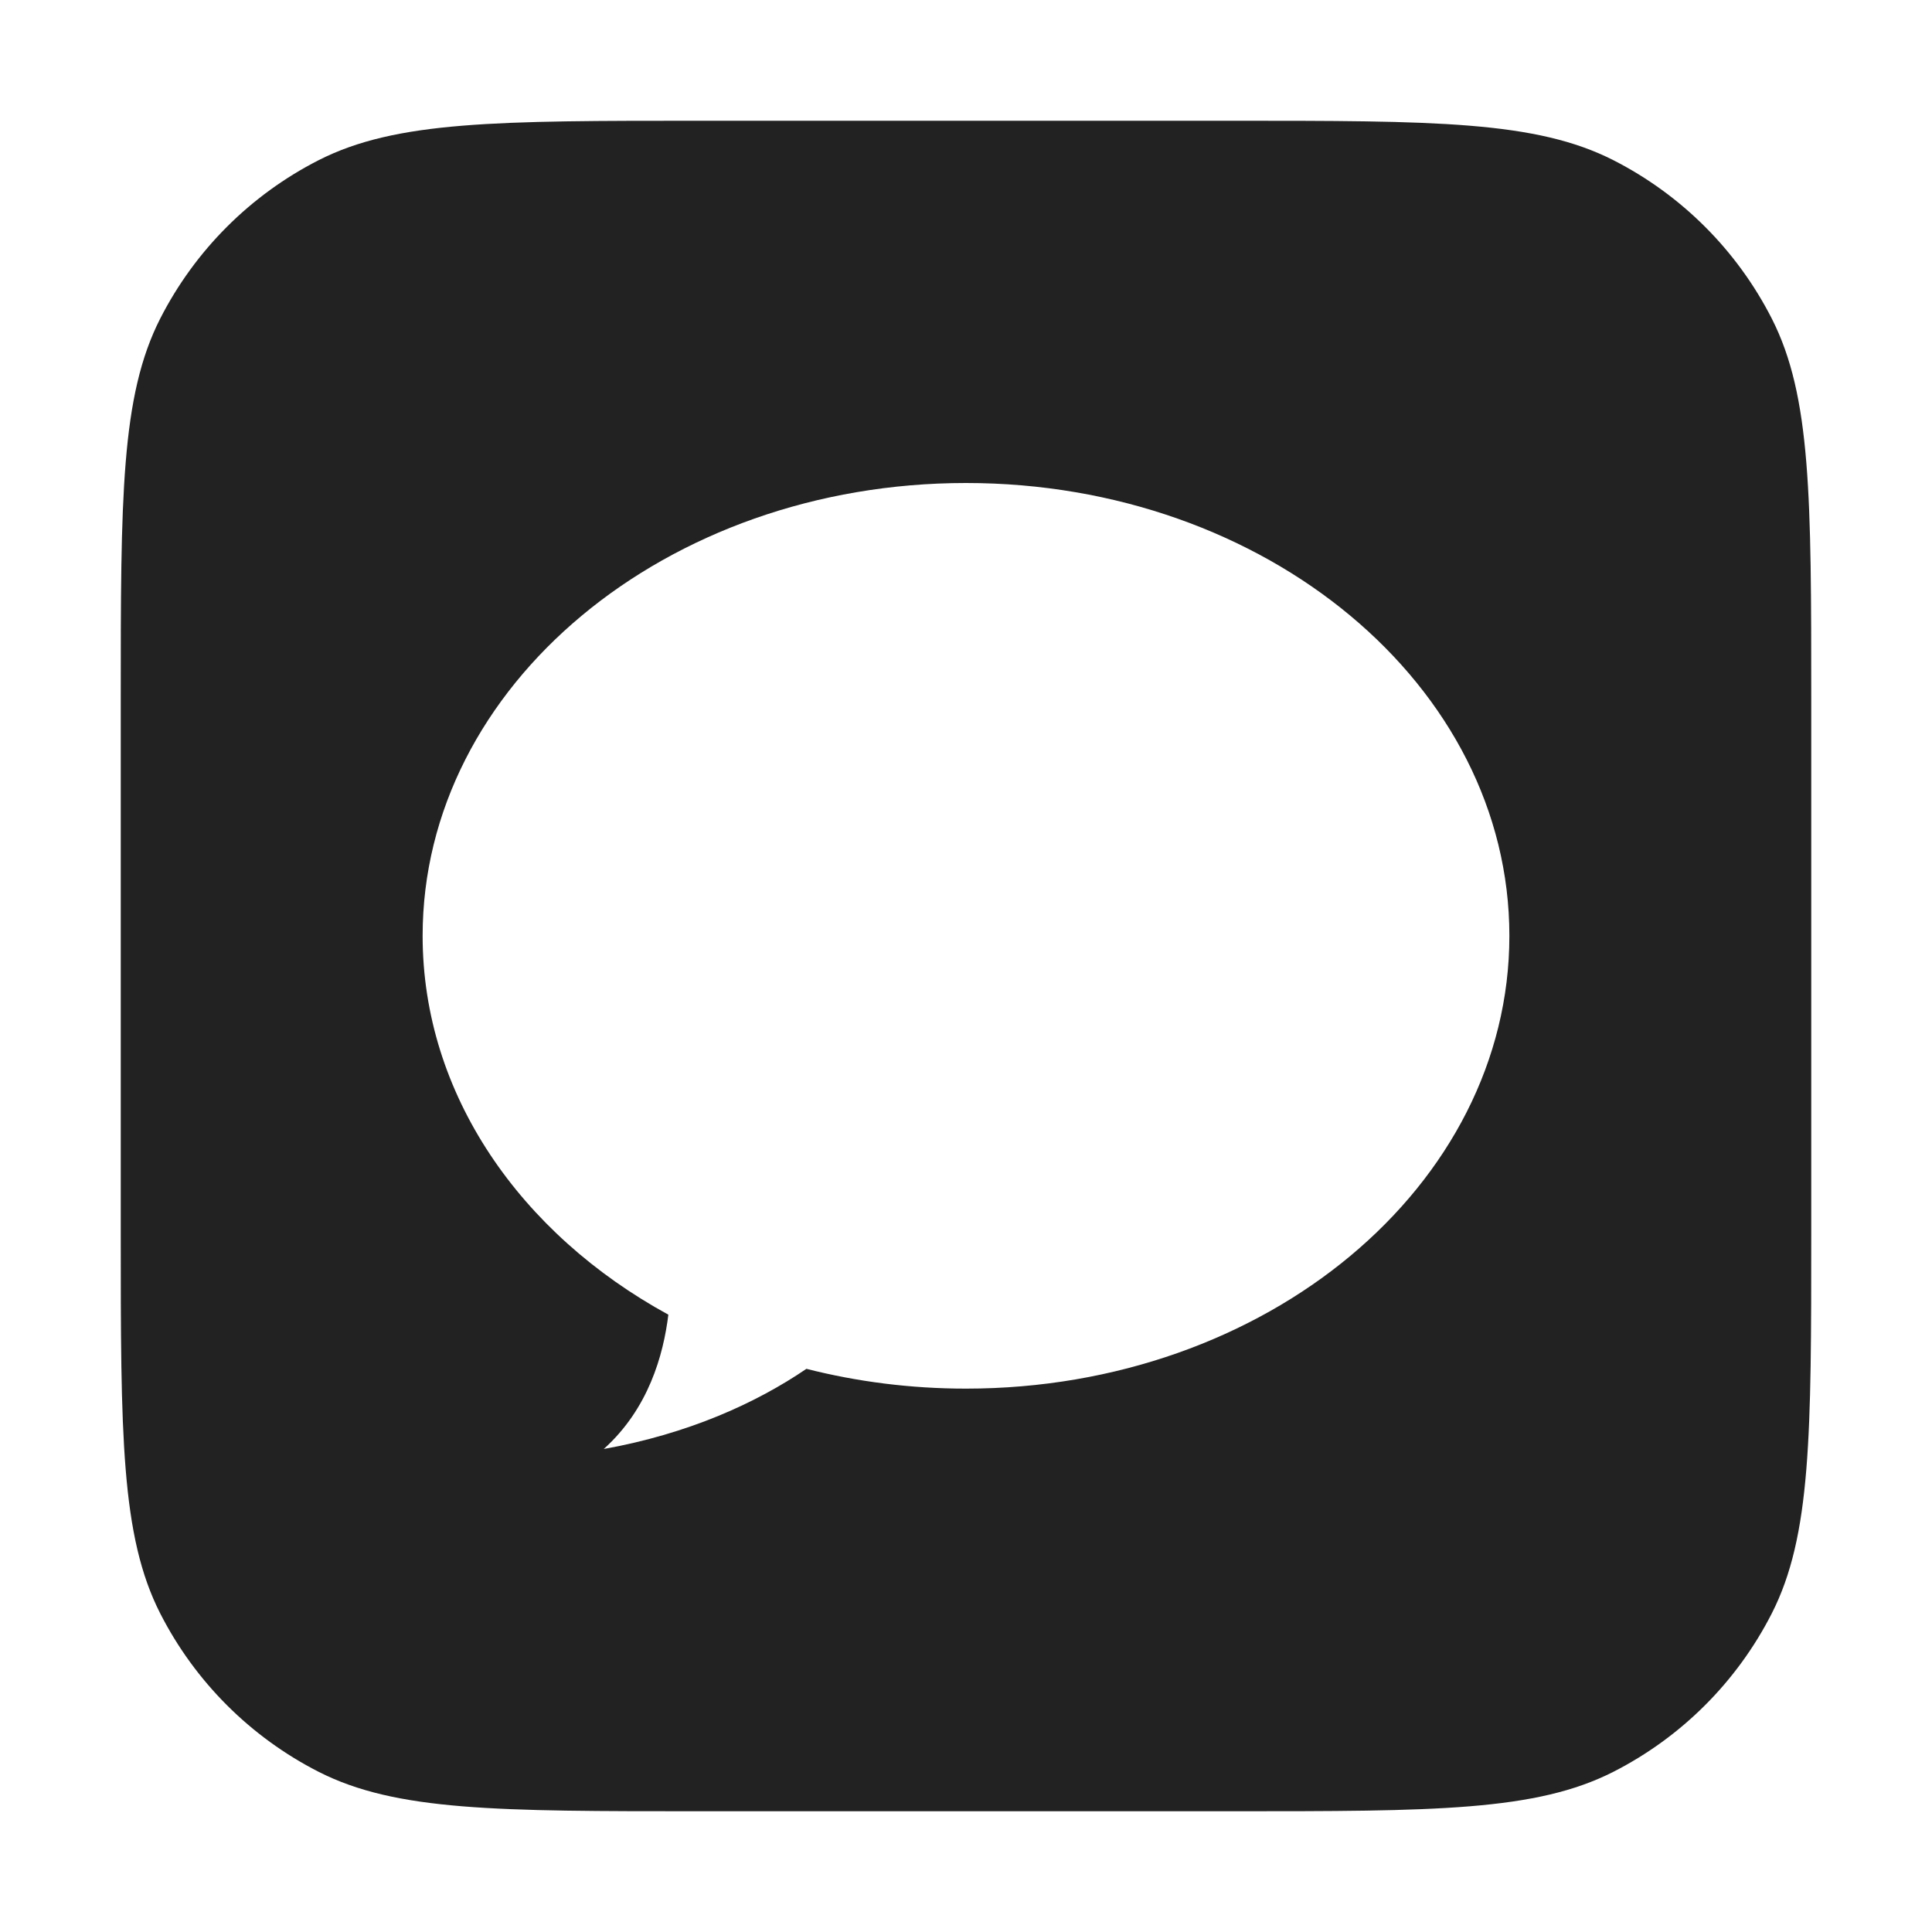 <svg width="32" height="32" viewBox="0 0 32 32" fill="none" xmlns="http://www.w3.org/2000/svg">
<path d="M20.4 2C23.76 2 25.44 2 26.724 2.654C27.853 3.23 28.77 4.147 29.346 5.276C30 6.56 30 8.24 30 11.6V20.4C30 23.76 30 25.44 29.346 26.724C28.77 27.853 27.853 28.77 26.724 29.346C25.44 30 23.76 30 20.4 30H11.6C8.24 30 6.56 30 5.276 29.346C4.147 28.77 3.23 27.853 2.654 26.724C2 25.44 2 23.76 2 20.4V11.6C2 8.24 2 6.56 2.654 5.276C3.23 4.147 4.147 3.23 5.276 2.654C6.56 2 8.24 2 11.6 2H20.4ZM16 8C11.029 8 7 11.358 7 15.5C7 18.125 8.619 20.436 11.07 21.775C10.988 22.442 10.742 23.333 10 24C11.402 23.748 12.521 23.241 13.357 22.672C14.193 22.885 15.08 23 16 23C20.971 23 25 19.642 25 15.5C25 11.358 20.971 8 16 8Z" fill="#222222"/>
</svg>
